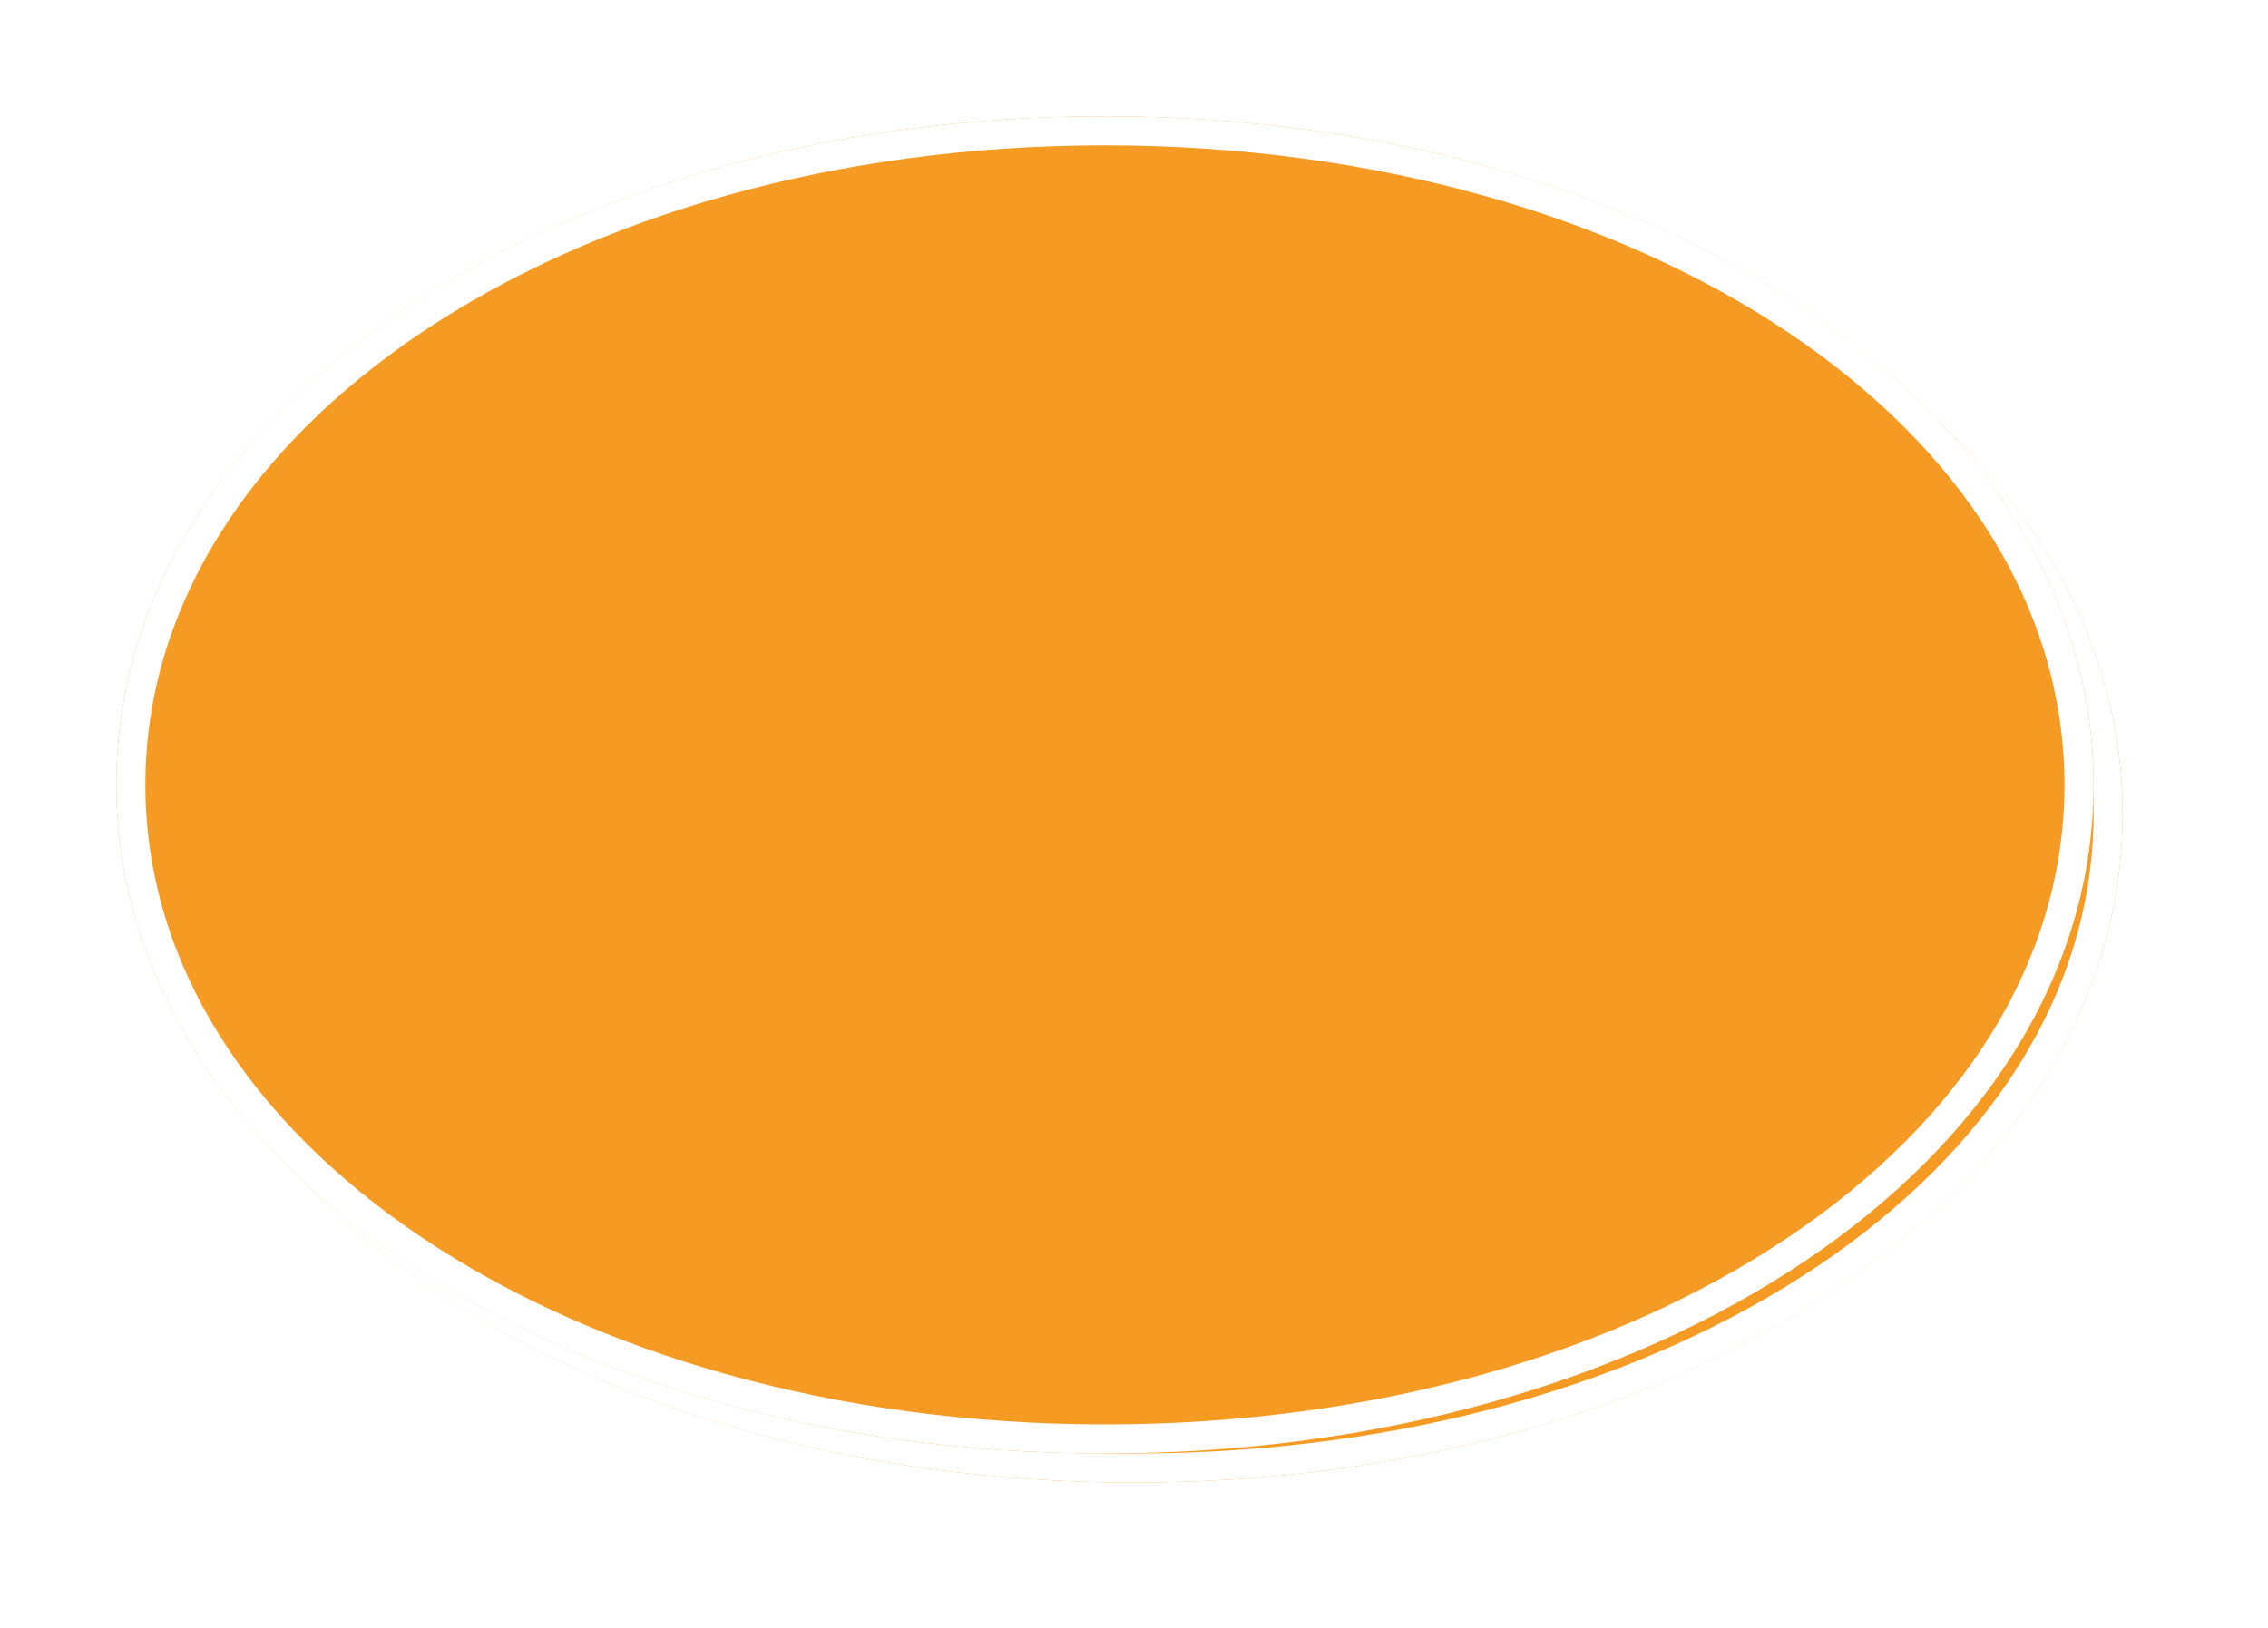 ﻿<?xml version="1.0" encoding="utf-8"?>
<svg version="1.1" xmlns:xlink="http://www.w3.org/1999/xlink" width="78px" height="56px" xmlns="http://www.w3.org/2000/svg">
  <defs>
    <filter x="866px" y="666px" width="78px" height="56px" filterUnits="userSpaceOnUse" id="filter126">
      <feOffset dx="1" dy="1" in="SourceAlpha" result="shadowOffsetInner" />
      <feGaussianBlur stdDeviation="2.5" in="shadowOffsetInner" result="shadowGaussian" />
      <feComposite in2="shadowGaussian" operator="atop" in="SourceAlpha" result="shadowComposite" />
      <feColorMatrix type="matrix" values="0 0 0 0 0  0 0 0 0 0  0 0 0 0 0  0 0 0 0.698 0  " in="shadowComposite" />
    </filter>
    <g id="widget127">
      <path d="M 904 670  C 923.04 670  938 680.12  938 693  C 938 705.88  923.04 716  904 716  C 884.96 716  870 705.88  870 693  C 870 680.12  884.96 670  904 670  Z " fill-rule="nonzero" fill="#f59a23" stroke="none" />
      <path d="M 904 670.5  C 922.76 670.5  937.5 680.4  937.5 693  C 937.5 705.6  922.76 715.5  904 715.5  C 885.24 715.5  870.5 705.6  870.5 693  C 870.5 680.4  885.24 670.5  904 670.5  Z " stroke-width="1" stroke="#ffffff" fill="none" />
    </g>
  </defs>
  <g transform="matrix(1 0 0 1 -866 -666 )">
    <use xlink:href="#widget127" filter="url(#filter126)" />
    <use xlink:href="#widget127" />
  </g>
</svg>